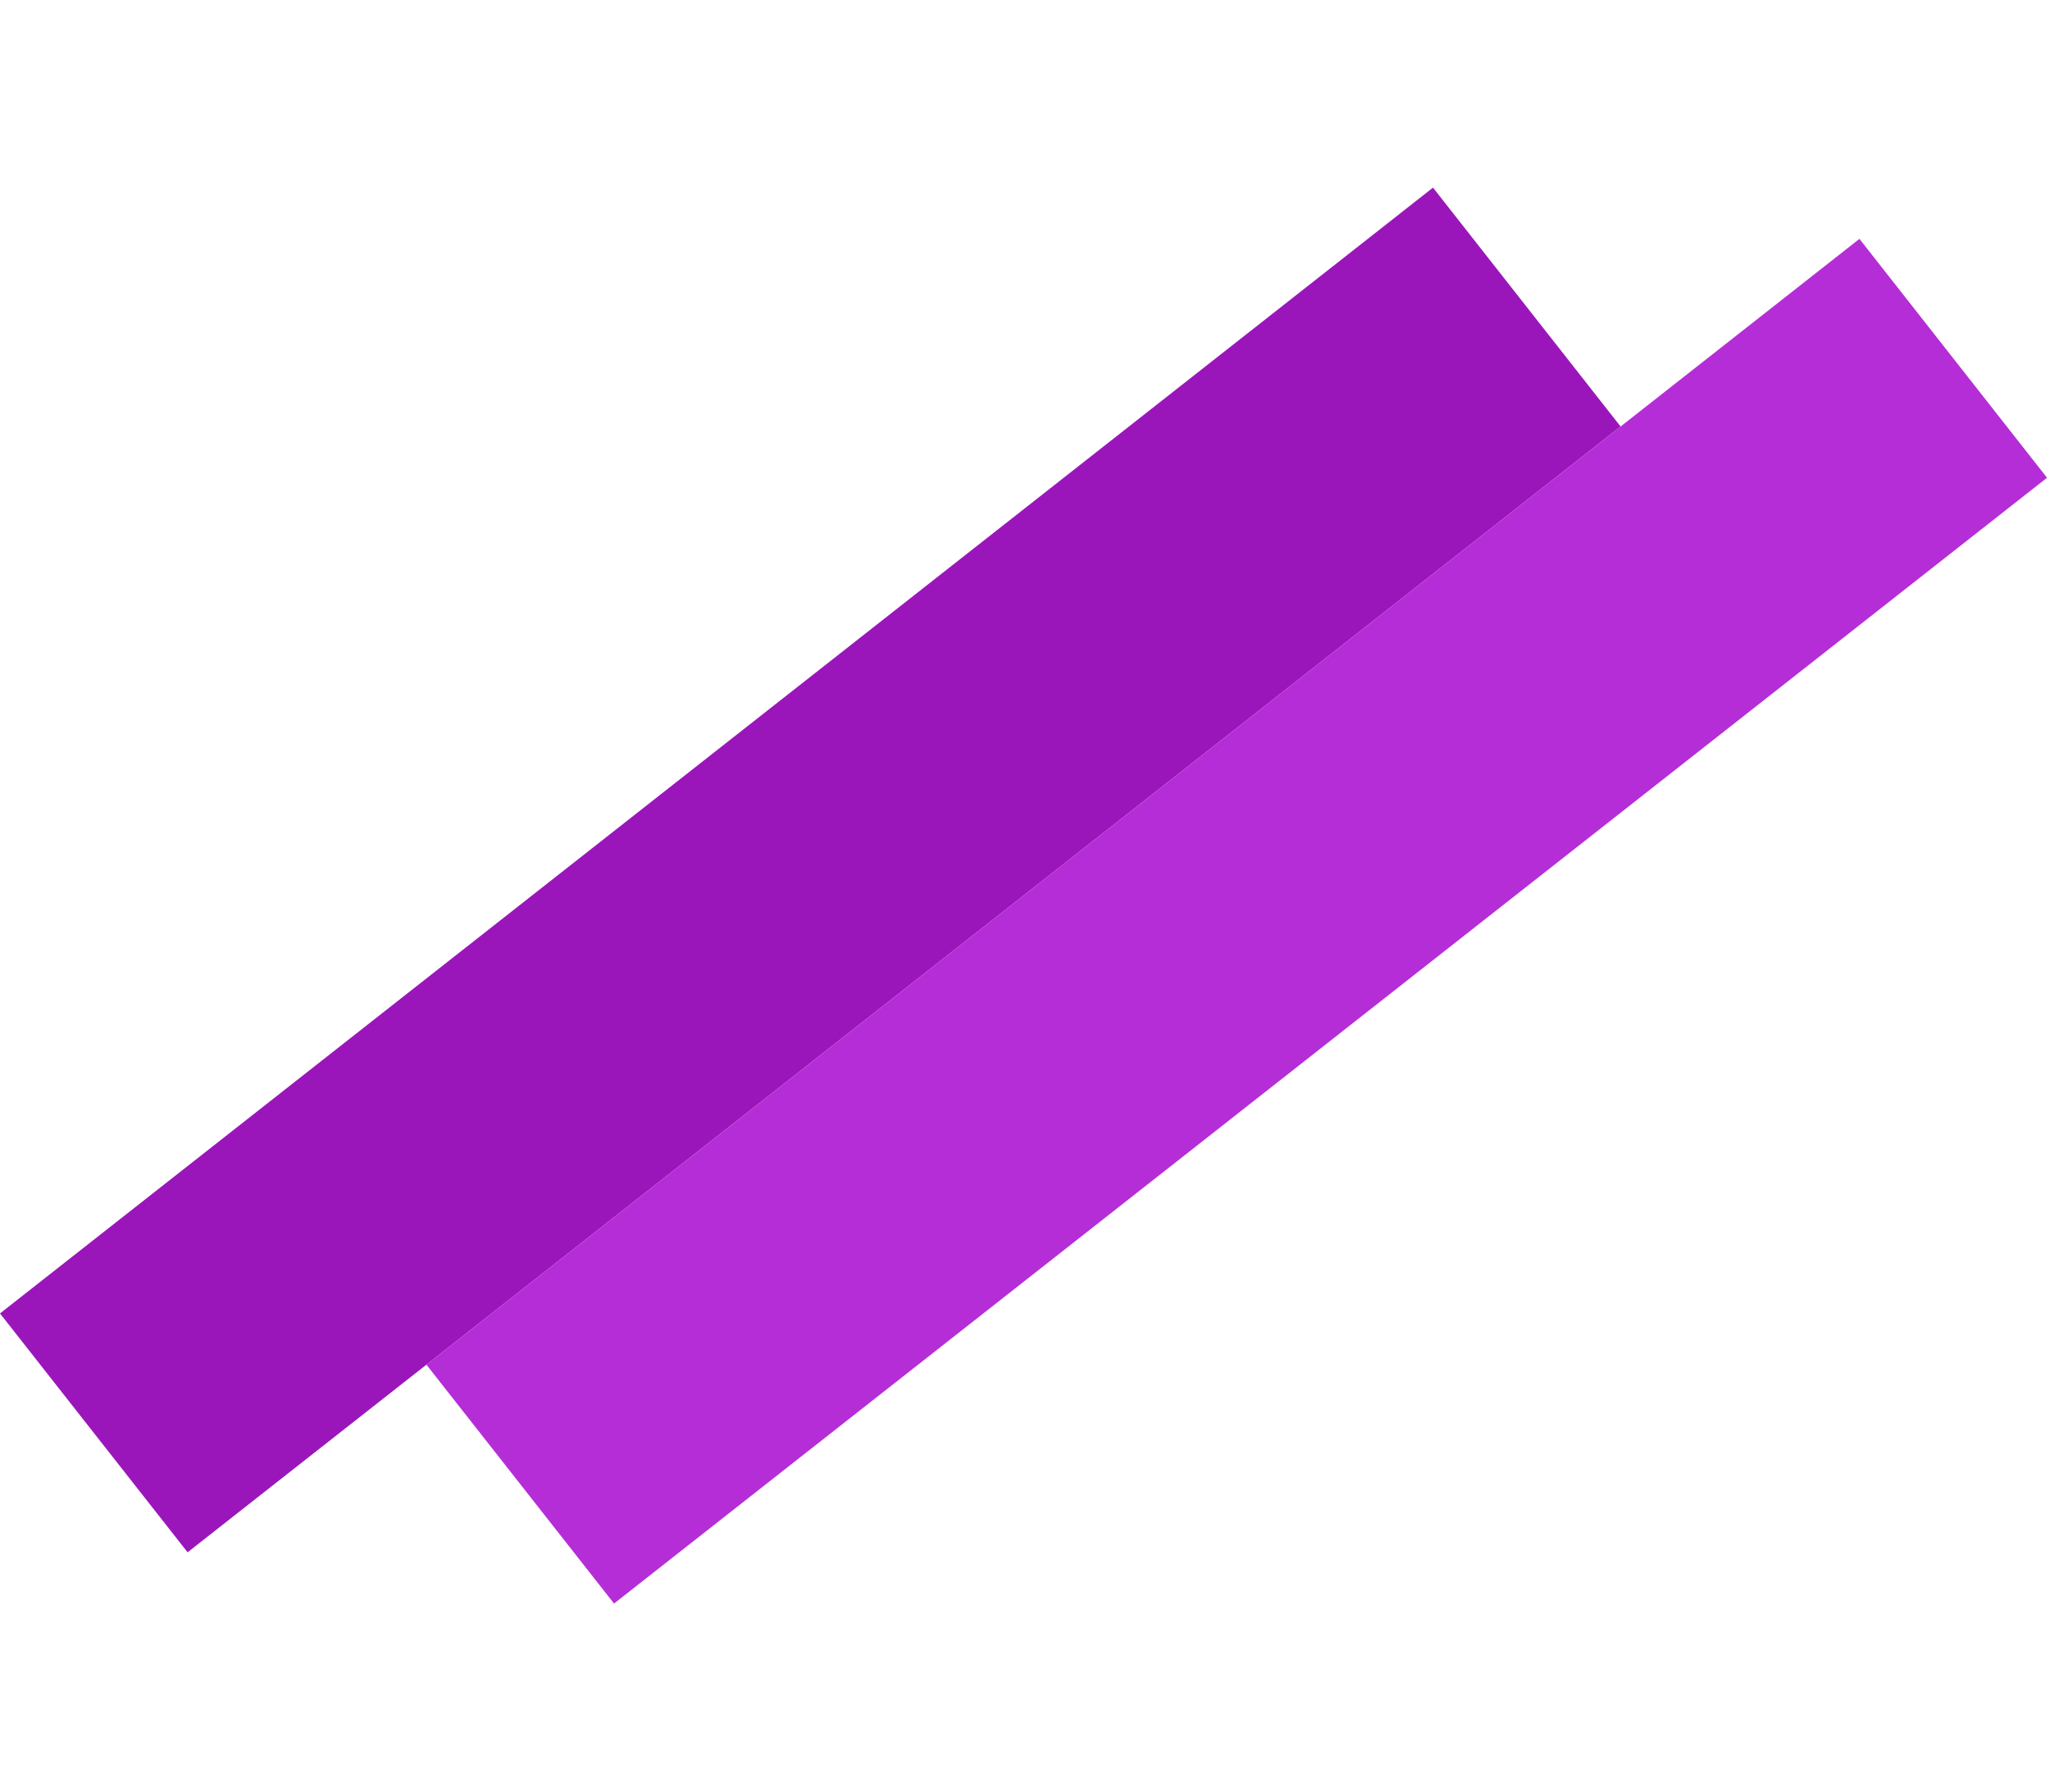 <svg width="135" height="118" viewBox="0 0 135 118" fill="none" xmlns="http://www.w3.org/2000/svg">
<path d="M0 86.48L94.368 12.354L106.723 28.082L12.354 102.208L0 86.48Z" fill="#9A16BB"/>
<path d="M28.082 89.854L122.451 15.728L134.805 31.456L40.437 105.582L28.082 89.854Z" fill="#B52DD7"/>
</svg>
